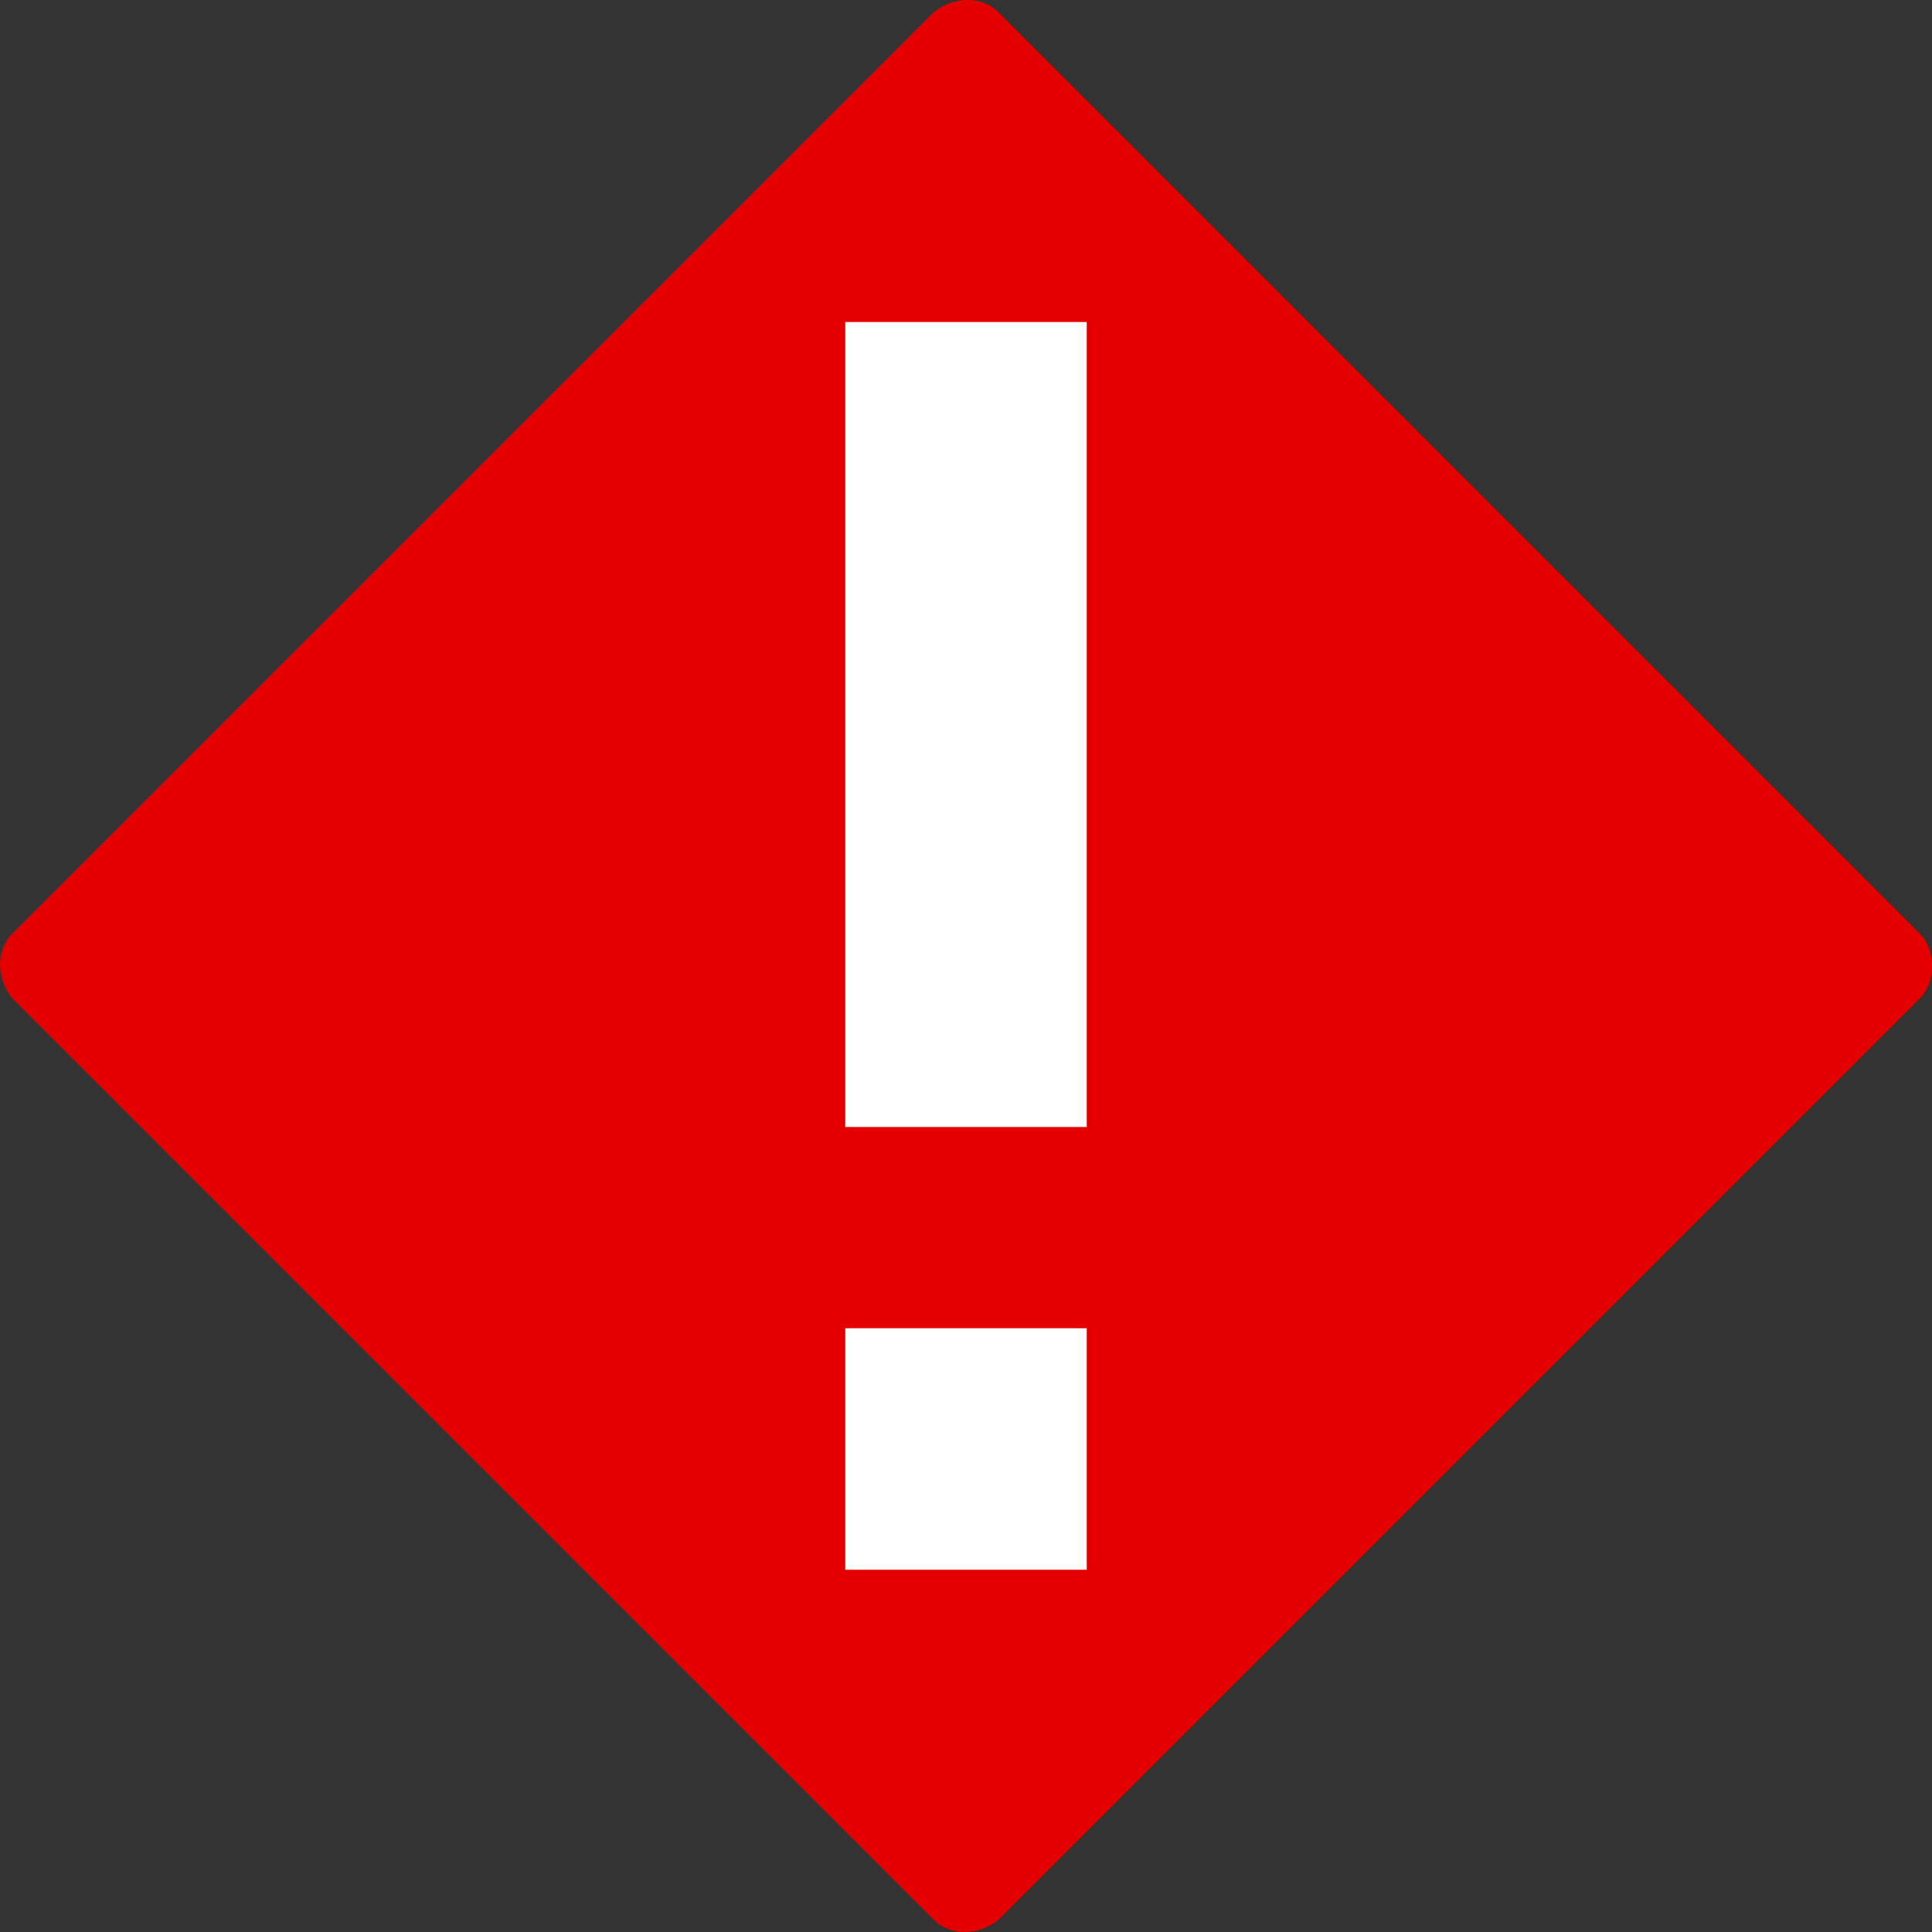 <svg xmlns="http://www.w3.org/2000/svg" viewBox="0 0 48 48"><rect x="0" y="0" width="48" height="48" fill="#333333" stroke="none"/><path fill="#E50000" d="M47.7 23.2 24.8.3c-.4-.4-1.1-.4-1.6 0L.3 23.2c-.4.4-.4 1.1 0 1.6l22.9 22.9c.4.4 1.1.4 1.6 0l22.9-22.9c.4-.4.4-1.2 0-1.6z"/><path fill="#FFF" d="M27 39h-6v-6h6v6zm0-11h-6V8h6v20z"/></svg>